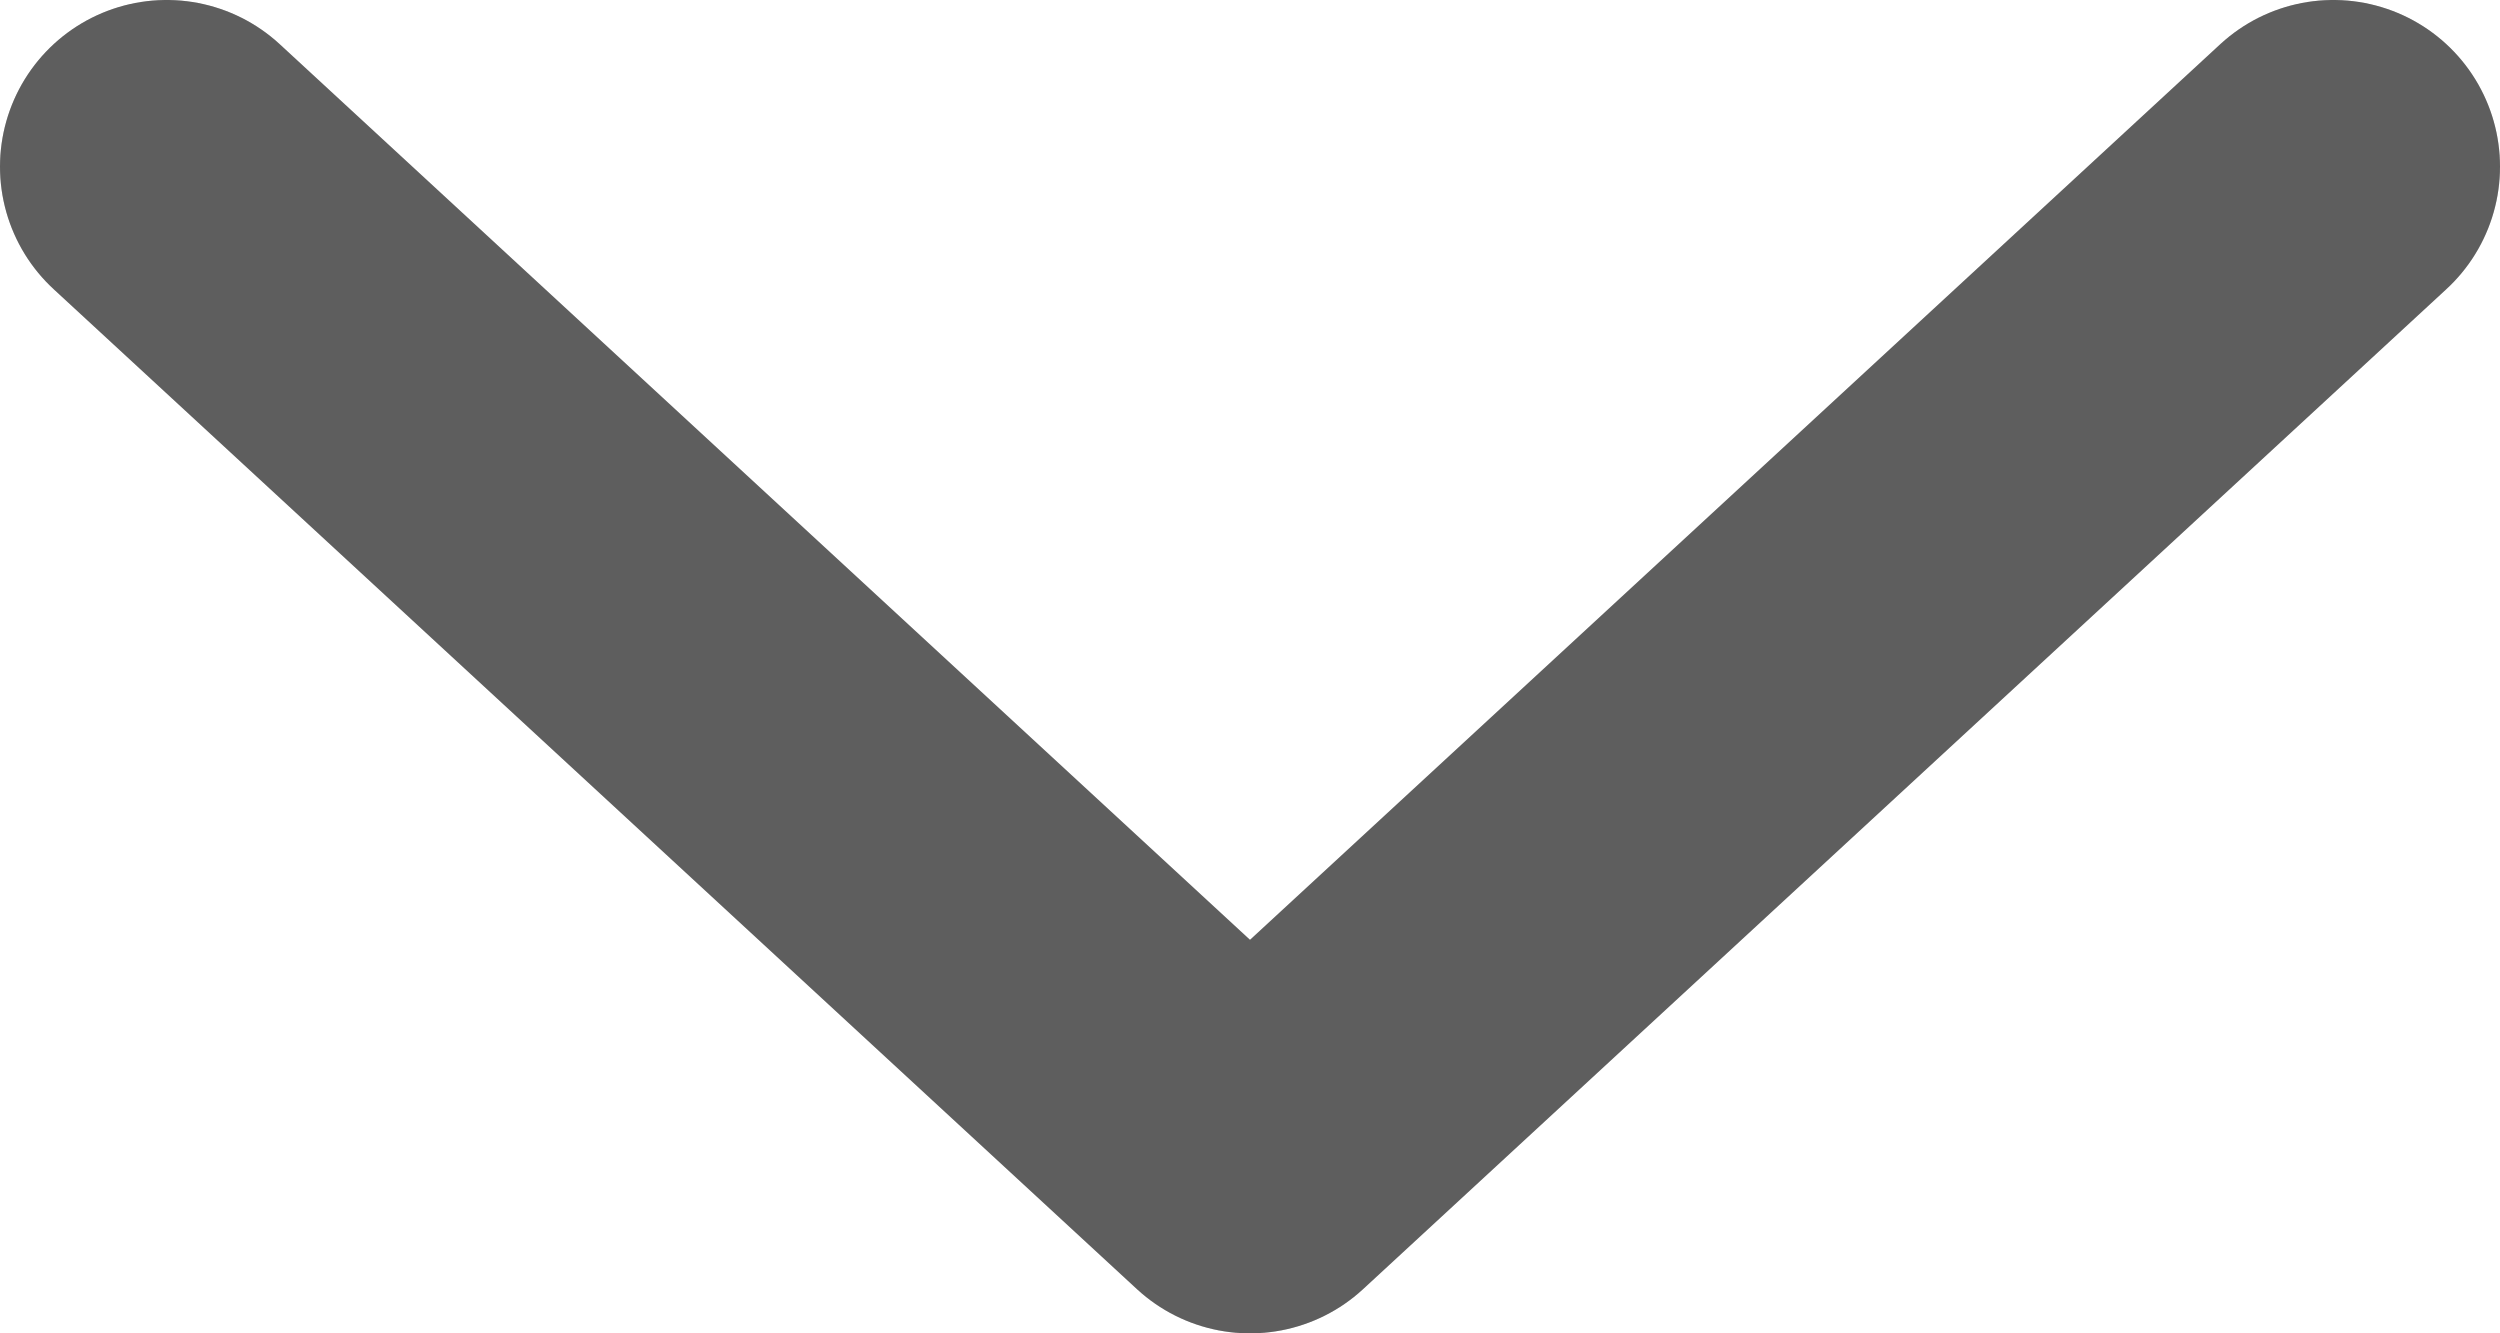 <svg width="15" height="8" viewBox="0 0 15 8" fill="none" xmlns="http://www.w3.org/2000/svg">
<path d="M14 1L7.5 7L1 1" stroke="#939393" stroke-width="2" stroke-linecap="round" stroke-linejoin="round"/>
<path d="M14 1L7.5 7L1 1" stroke="black" stroke-opacity="0.2" stroke-width="2" stroke-linecap="round" stroke-linejoin="round"/>
<path d="M14 1L7.5 7L1 1" stroke="black" stroke-opacity="0.2" stroke-width="2" stroke-linecap="round" stroke-linejoin="round"/>
</svg>

